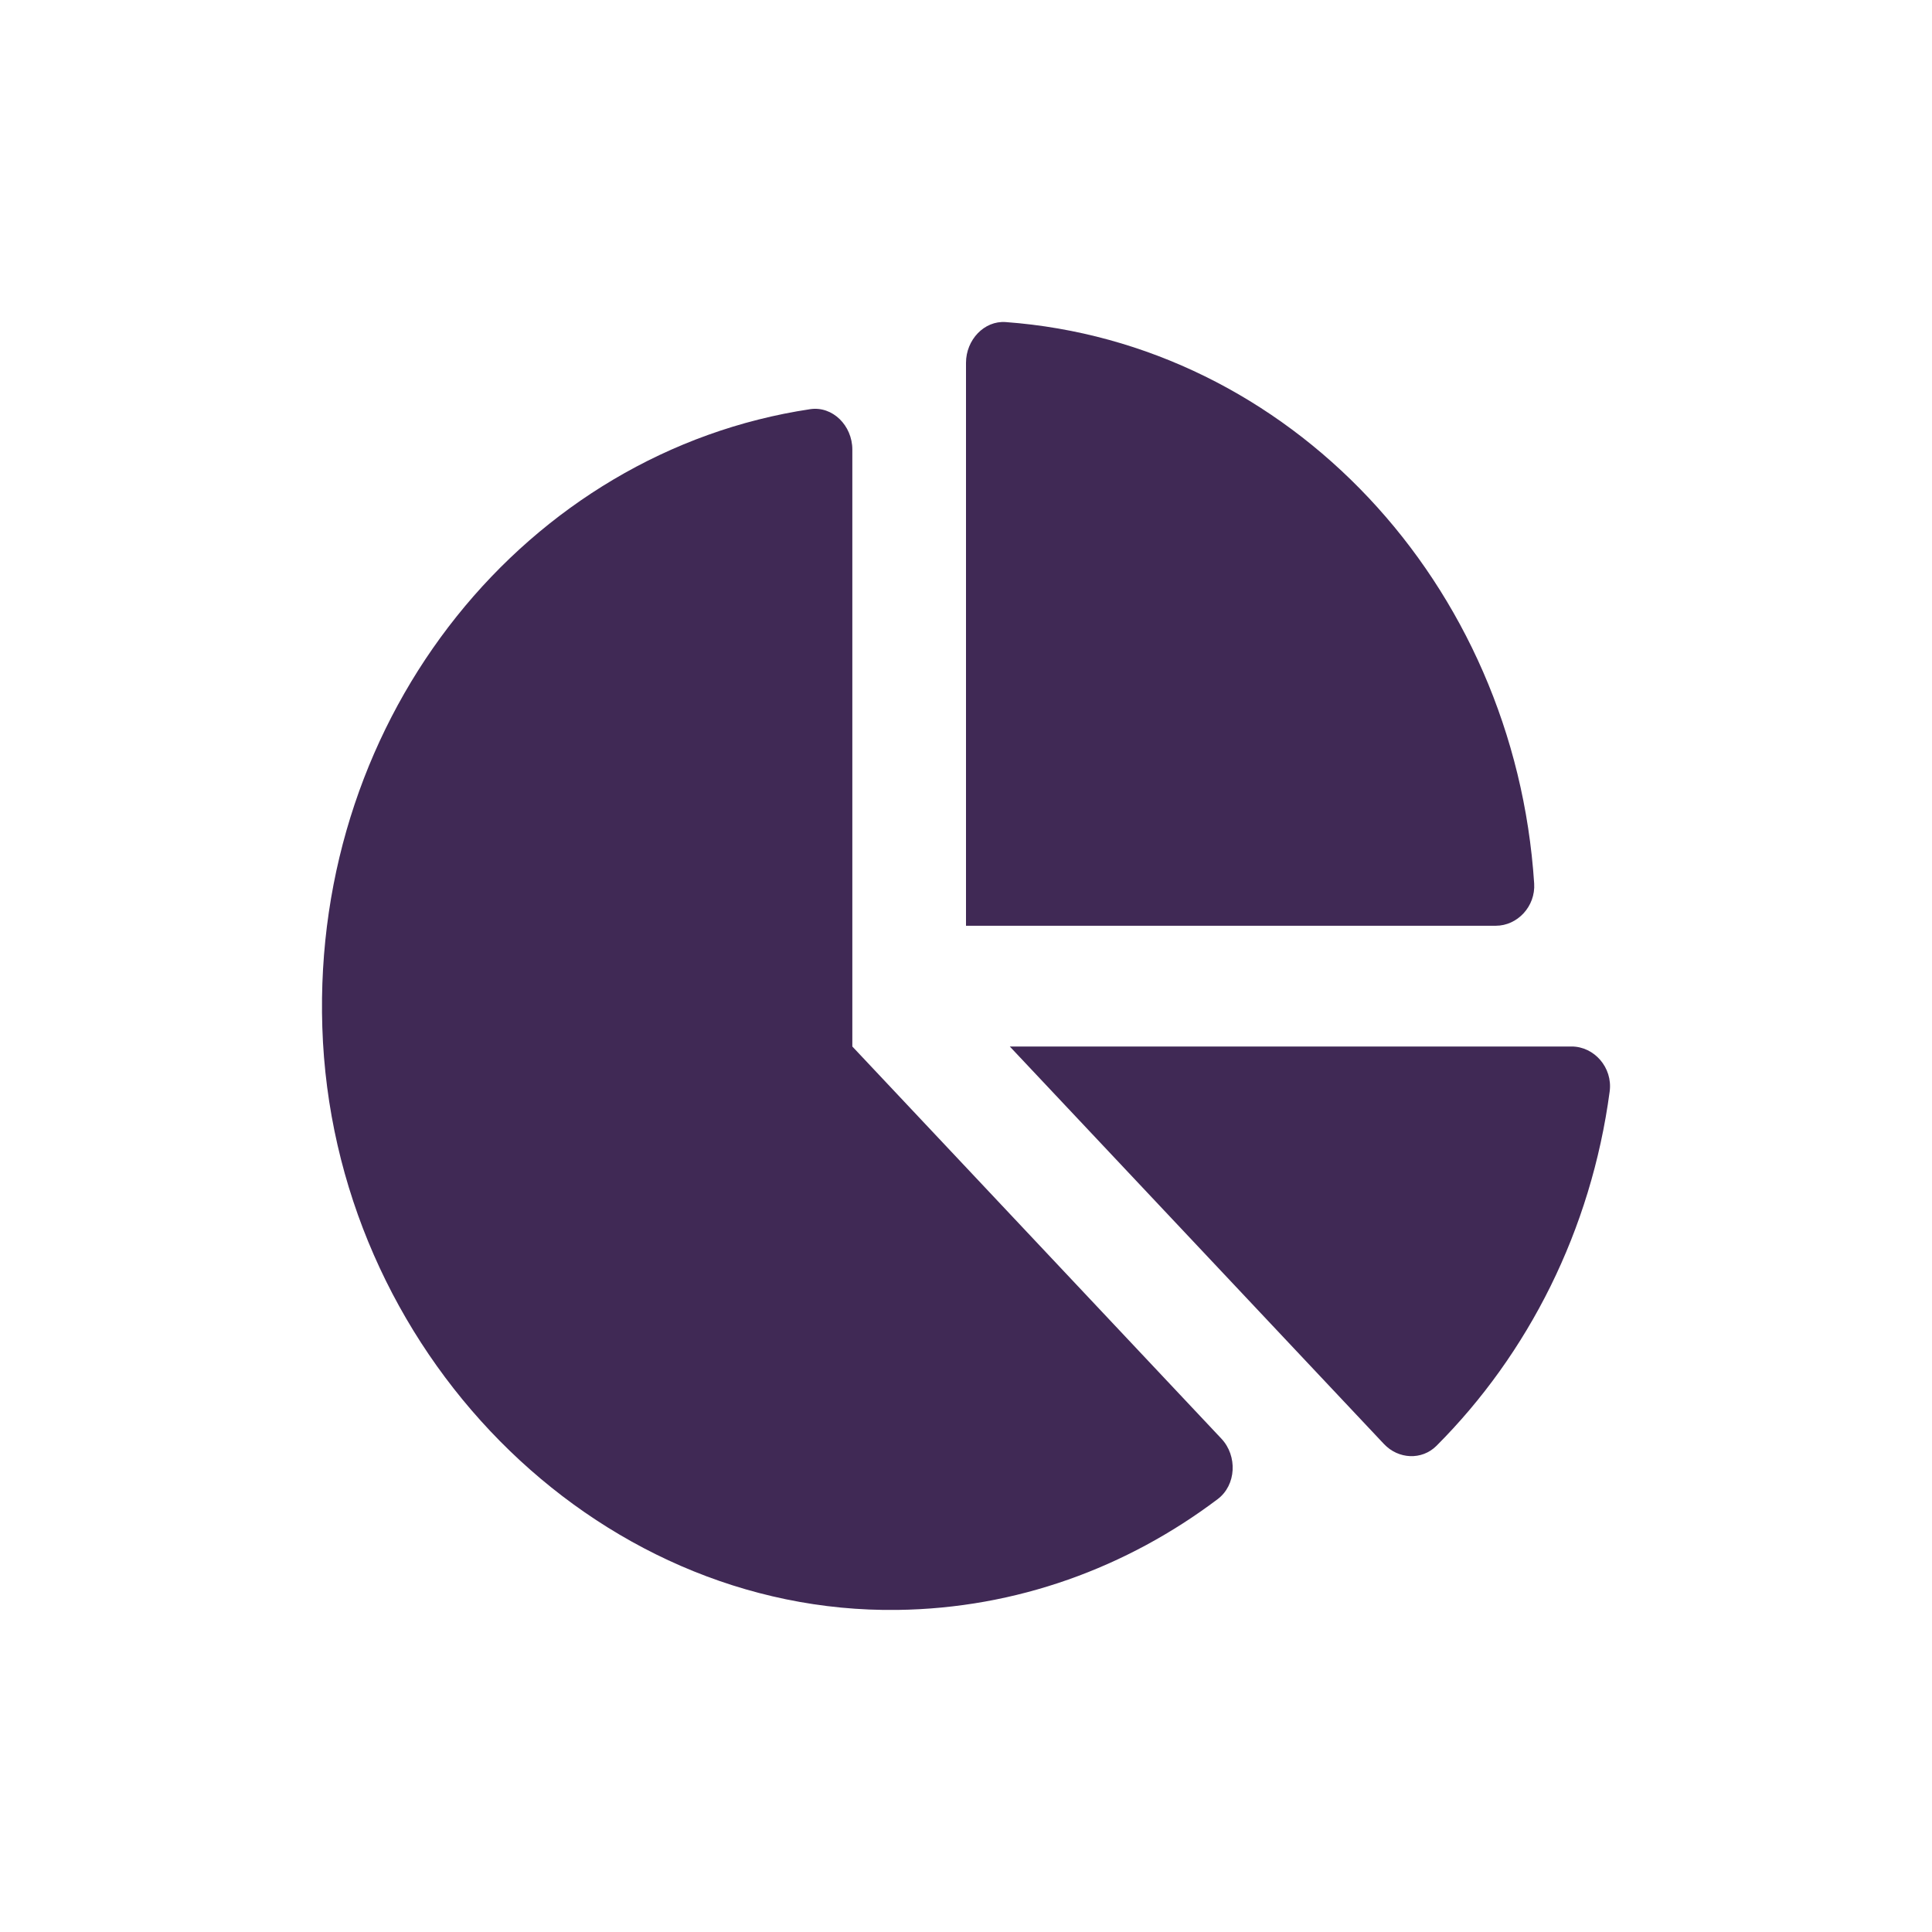 <?xml version="1.0" encoding="UTF-8"?>
<svg width="24px" height="24px" viewBox="0 0 24 24" version="1.1" xmlns="http://www.w3.org/2000/svg" xmlns:xlink="http://www.w3.org/1999/xlink">
    <!-- Generator: Sketch 61.2 (89653) - https://sketch.com -->
    <title>2 - CHARTE / Icons / default / chart-pie</title>
    <desc>Created with Sketch.</desc>
    <g id="2---CHARTE-/-Icons-/-default-/-chart-pie" stroke="none" stroke-width="1" fill="none" fill-rule="evenodd">
        <g id="chart-pie" transform="translate(4, 4)" fill="#402955">
            <path d="M15.523,9 L8.544,9 L13.192,13.938 C13.37,14.127 13.662,14.143 13.845,13.96 C14.983,12.82 15.766,11.284 15.996,9.558 C16.035,9.262 15.804,9 15.523,9 L15.523,9 Z M15.058,6.975 C14.815,3.242 12.008,0.259 8.494,0.001 C8.226,-0.019 8,0.222 8,0.507 L8,7.5 L14.581,7.5 C14.85,7.5 15.076,7.26 15.058,6.975 Z M6.588,9 L6.588,1.585 C6.588,1.286 6.342,1.041 6.064,1.083 C2.559,1.609 -0.121,4.862 0.004,8.762 C0.132,12.766 3.377,16.05 7.148,15.999 C8.63,15.98 10,15.472 11.126,14.623 C11.359,14.448 11.374,14.085 11.172,13.871 L6.588,9 Z" id="Shape"></path>
        </g>
    </g>
</svg>
